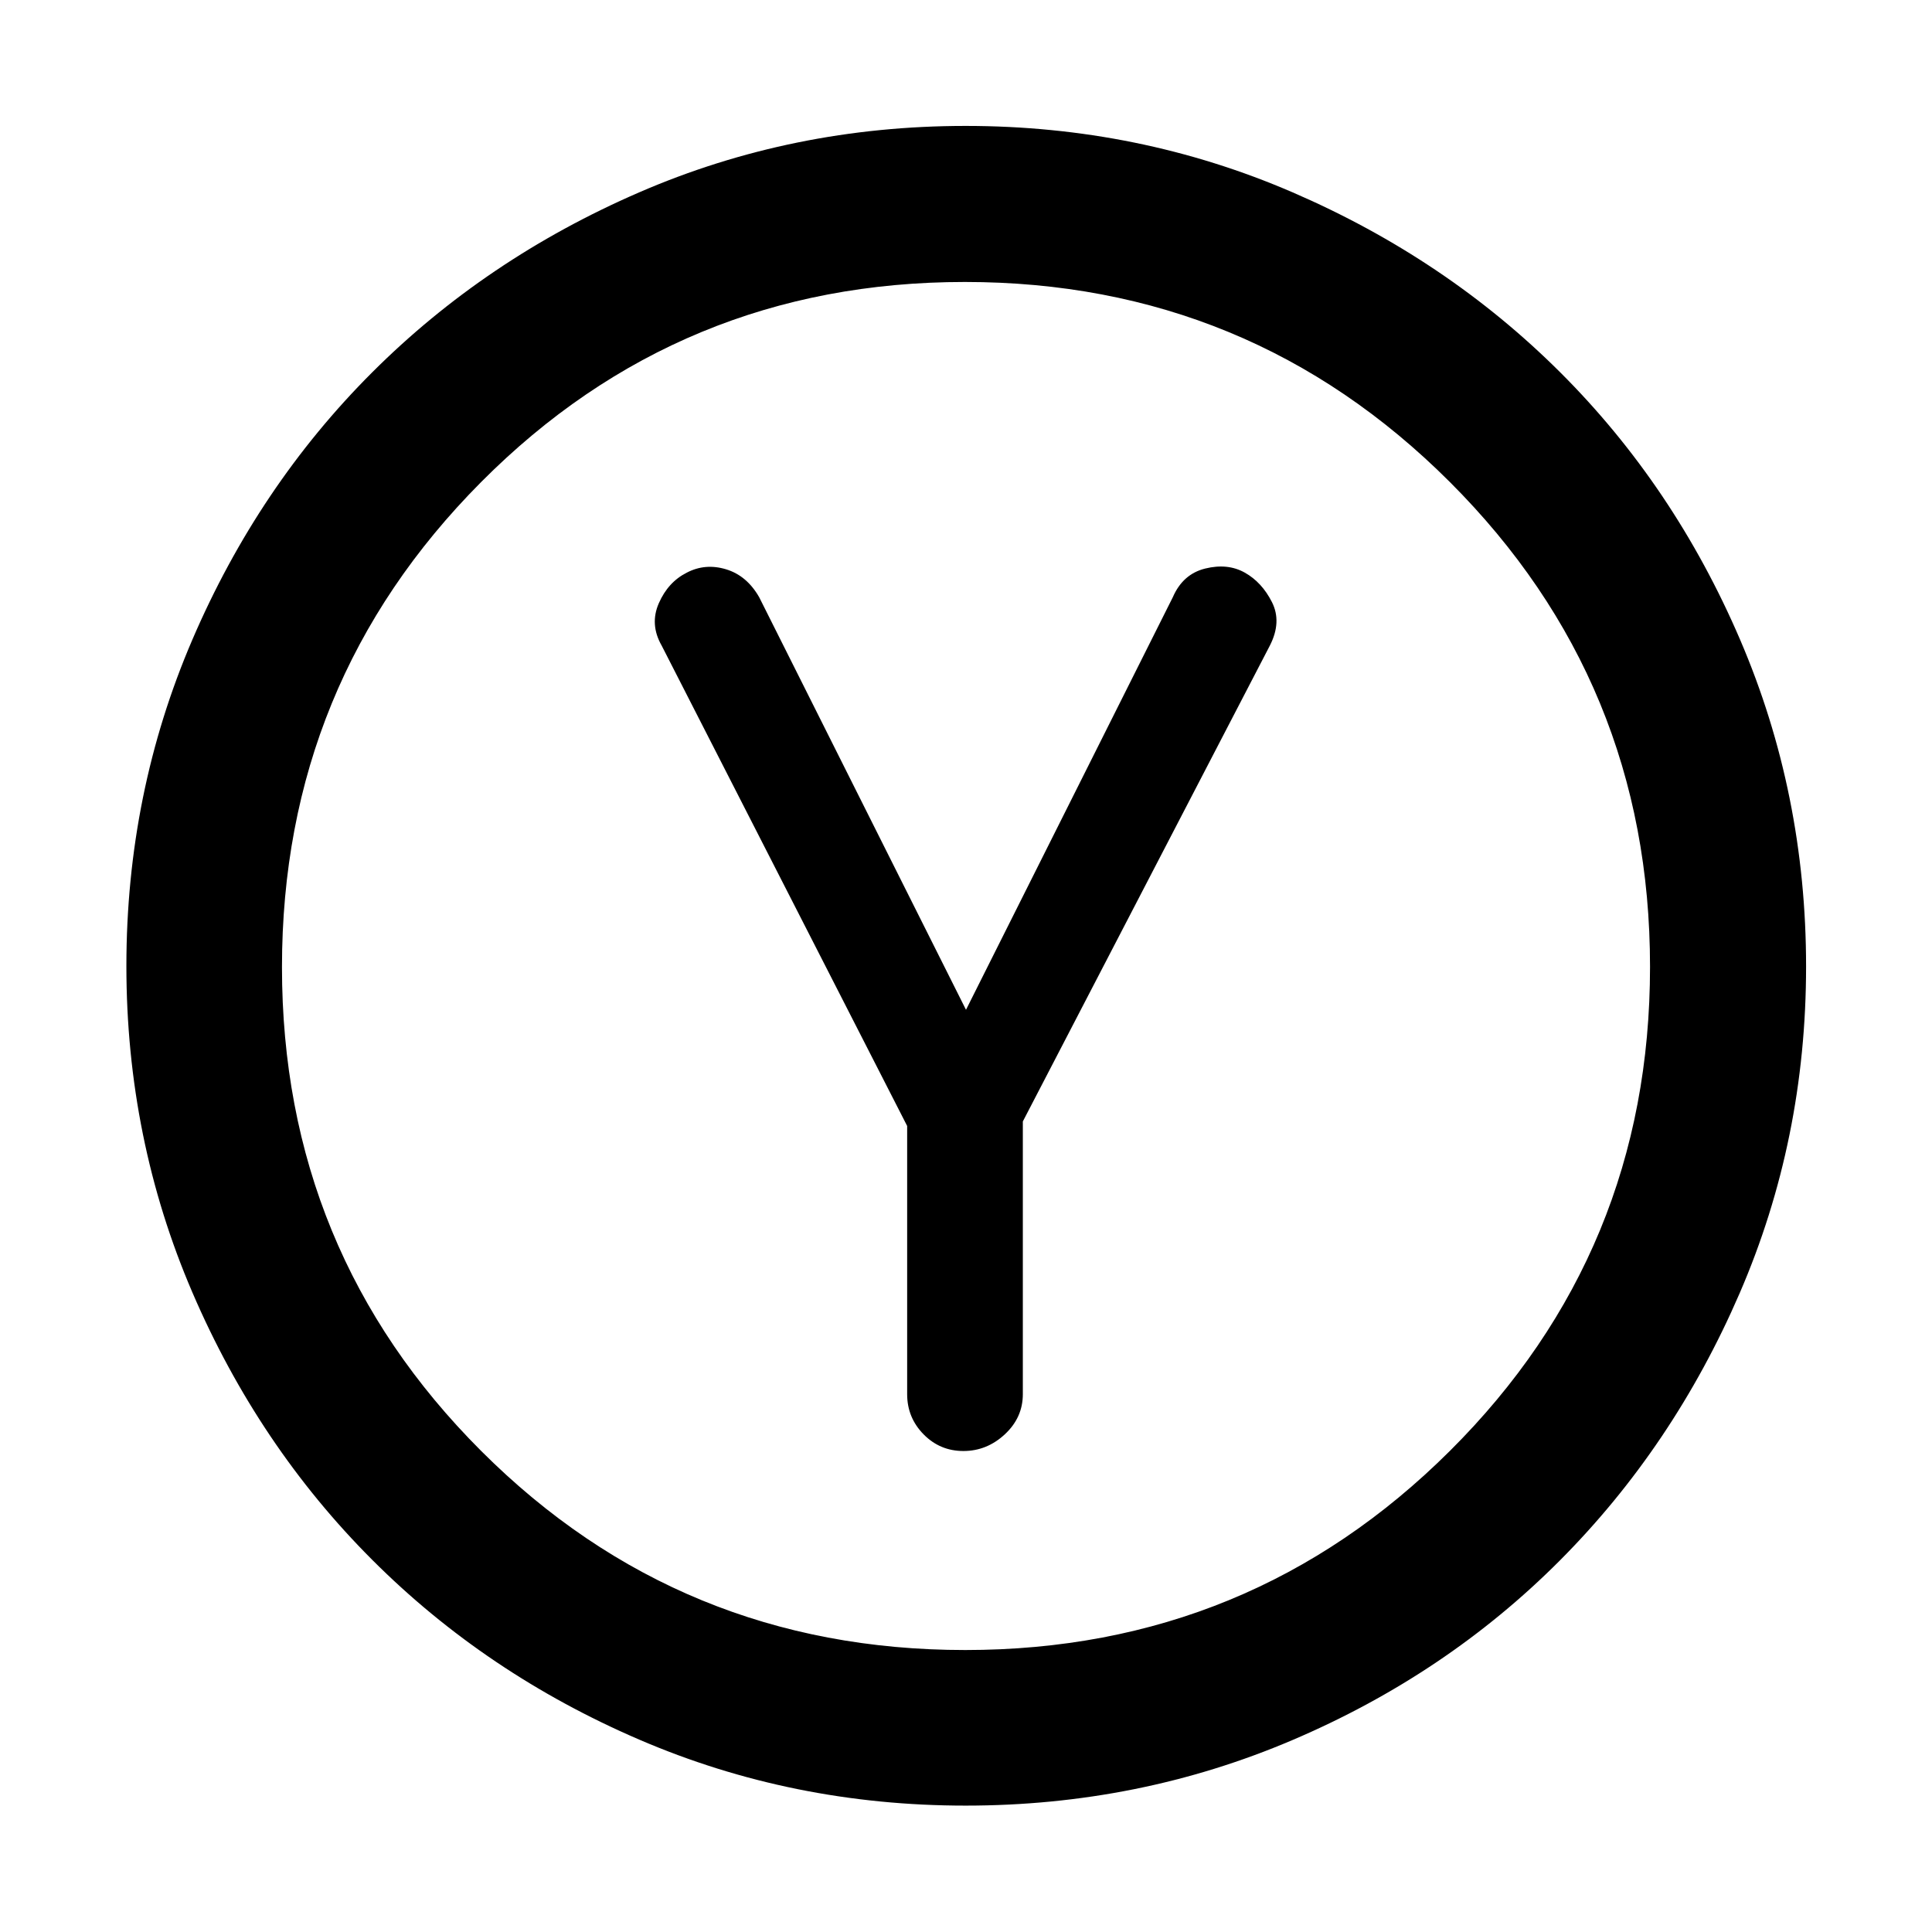 <svg xmlns="http://www.w3.org/2000/svg" height="48" viewBox="0 -960 960 960" width="48"><path d="M450.76-400.52v133.28q0 11.63 8.15 19.94 8.15 8.3 19.8 8.3 11.66 0 20.59-8.3 8.94-8.31 8.94-19.94v-135.52L631-639.24q6-11.76 1-21.62-5-9.86-13.5-14.62t-19.62-2.02q-11.12 2.73-16.12 14.26L480-458.24l-102.76-205q-6.15-10.76-16.48-13.88-10.33-3.12-19.51 1.67-9.28 4.68-13.88 15.18-4.61 10.51 1.39 21.03l122 238.72ZM479.82-62.8q-86.02 0-162.22-32.81T184.88-185q-56.53-56.58-89.3-132.83Q62.8-394.09 62.8-479.99q0-85.89 32.78-162.16 32.77-76.27 89.26-132.73 56.49-56.47 132.7-89.51 76.2-33.04 162.28-33.04t162.48 33.01q76.4 33.02 132.96 89.43 56.57 56.41 89.37 132.8 32.8 76.39 32.8 162.44T864.42-317.4q-33.02 76.31-89.43 132.89-56.41 56.57-132.78 89.14T479.82-62.8Zm-.23-77.31q141.5 0 240.9-98.99t99.4-240.49q0-141.5-99.47-240.9-99.48-99.4-240.98-99.4t-240.42 99.47q-98.91 99.48-98.91 240.98t98.99 240.42q98.99 98.91 240.49 98.91ZM480-480Z"/></svg>